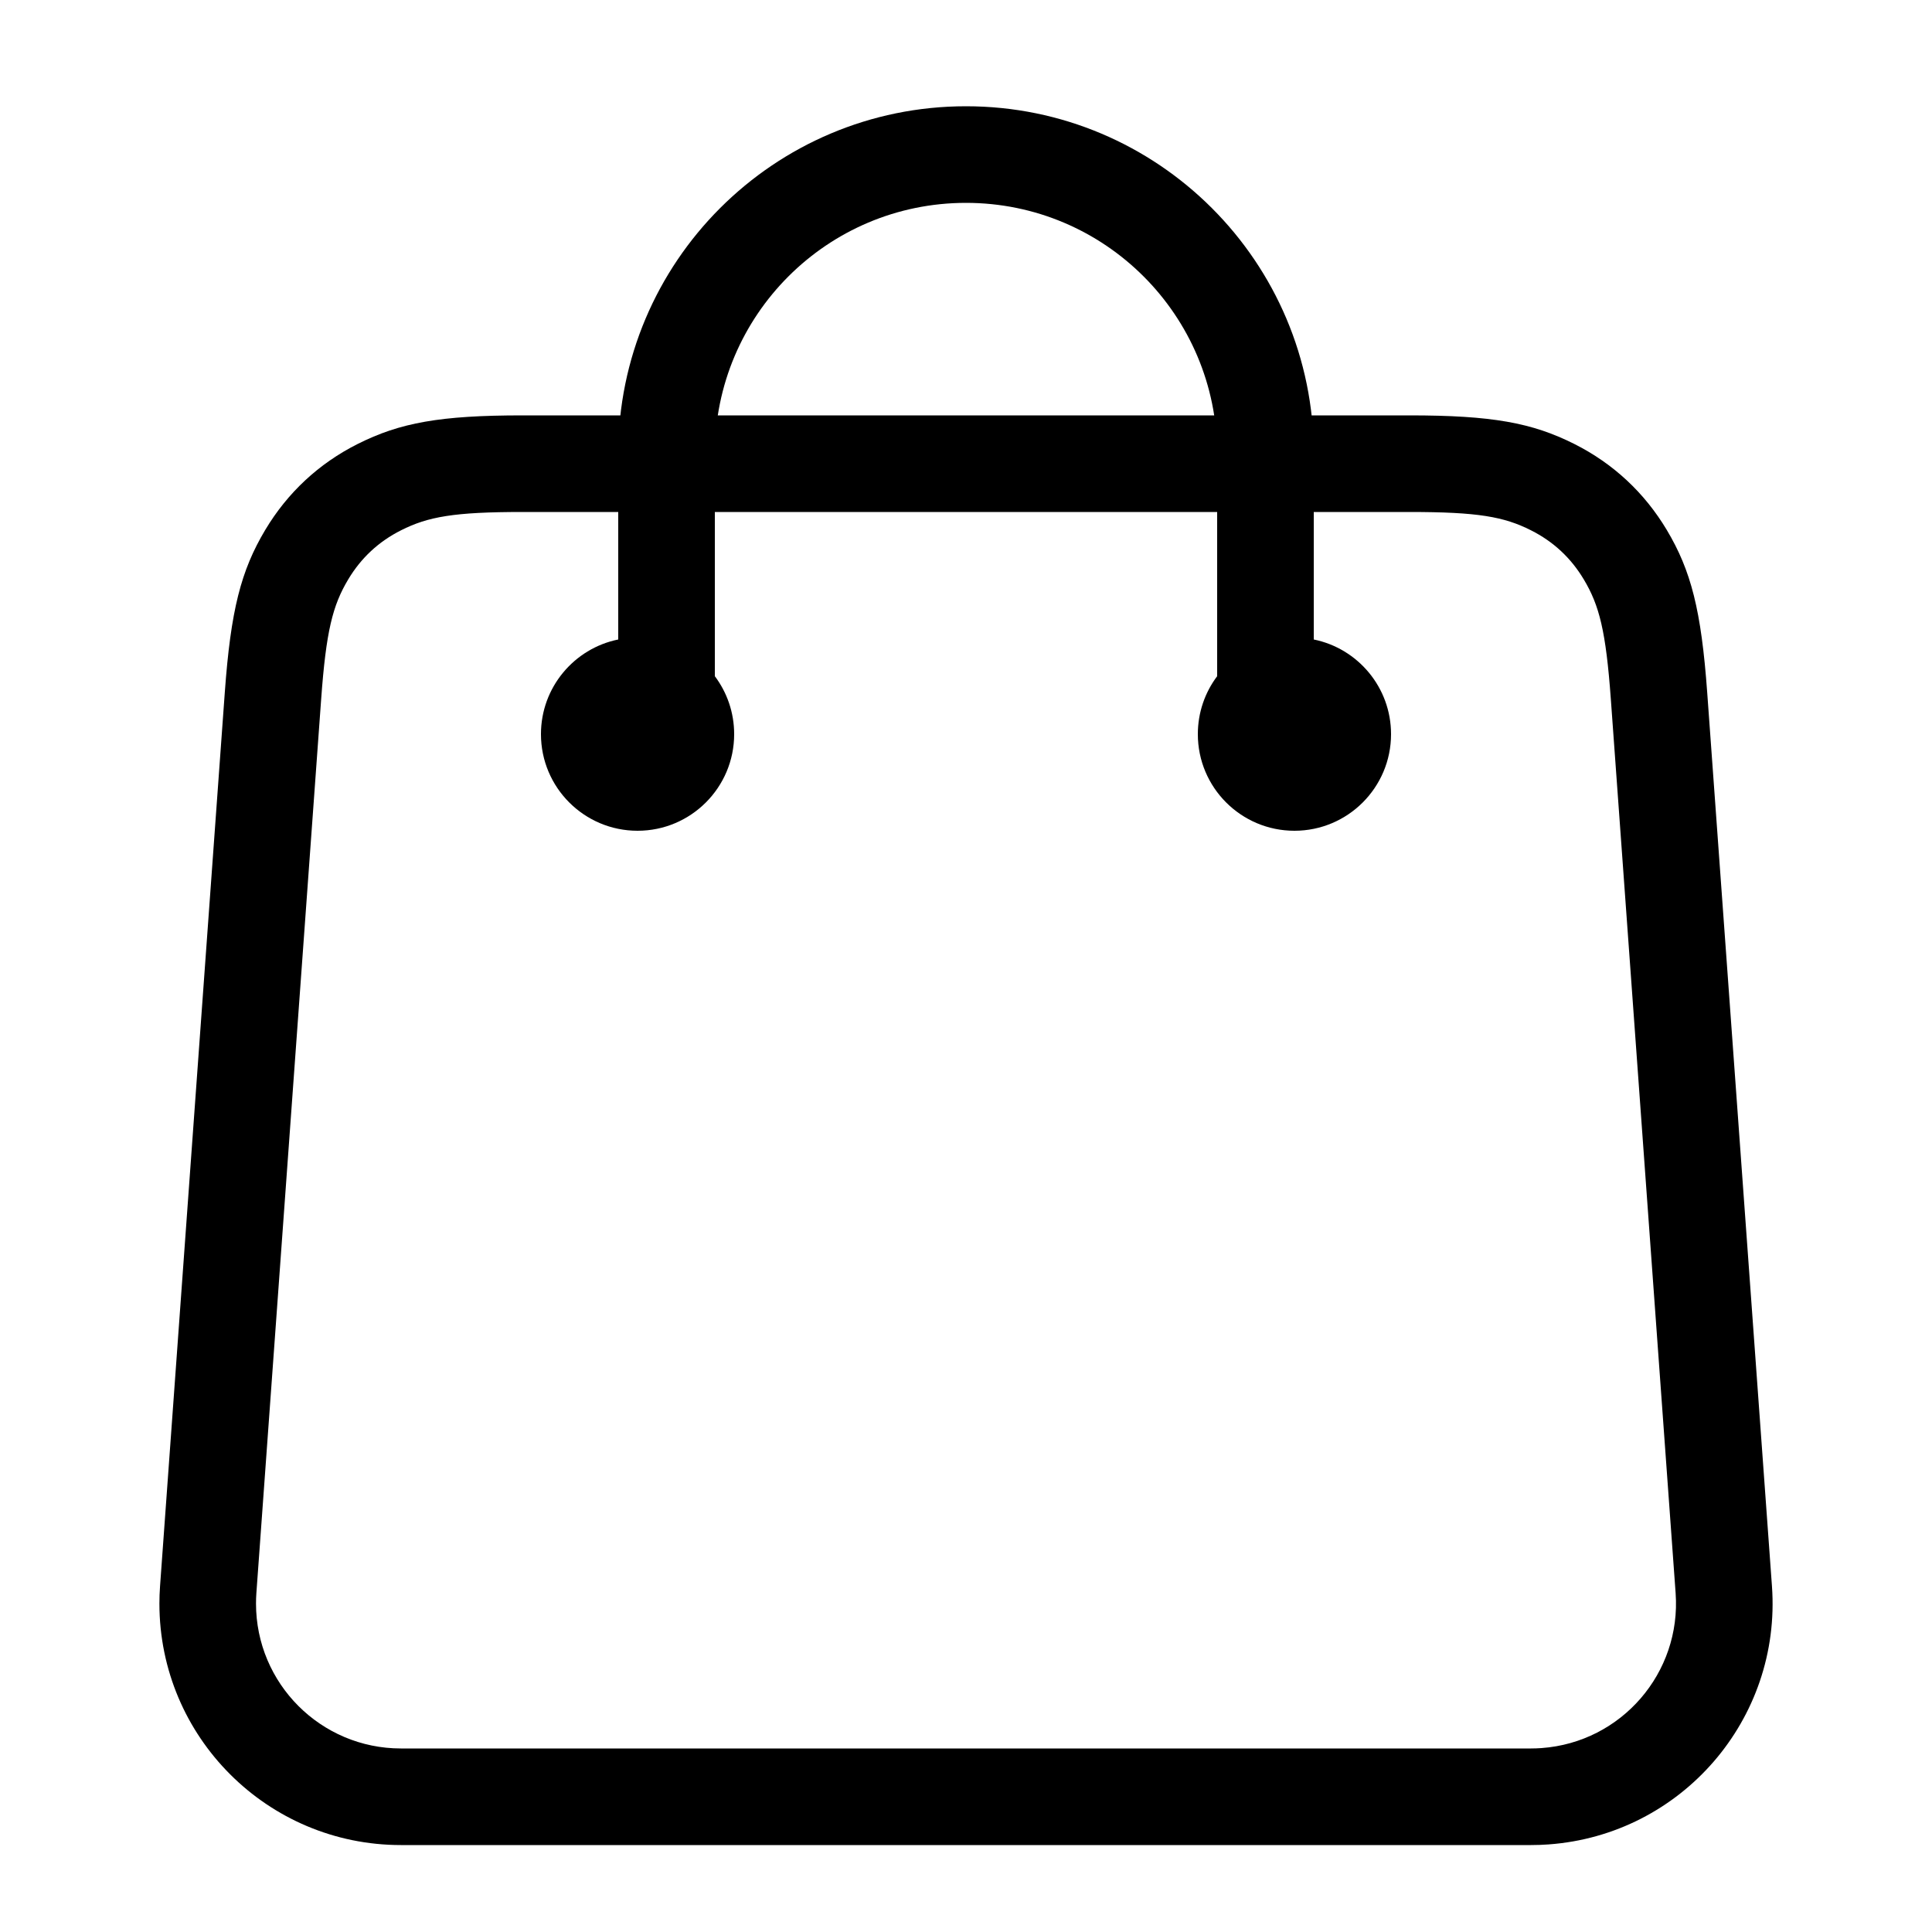 <svg xmlns="http://www.w3.org/2000/svg" width="100" height="100" viewBox="0 0 100 100">
  <g>
    <path d="M27.046,26.5 C23.499,26.5 22.155,26.744 20.759,27.447 C19.599,28.031 18.688,28.878 18.022,29.993 C17.22,31.334 16.879,32.657 16.623,36.195 L13.27,82.458 C13.257,82.638 13.251,82.819 13.251,83 C13.251,87.142 16.609,90.5 20.751,90.5 L79.249,90.5 C79.43,90.5 79.611,90.493 79.791,90.48 C83.923,90.181 87.029,86.589 86.73,82.458 L83.377,36.195 C83.121,32.657 82.78,31.334 81.978,29.993 C81.312,28.878 80.401,28.031 79.241,27.447 C77.845,26.744 76.501,26.5 72.954,26.5 L27.046,26.5 Z M27.046,21.5 L72.954,21.5 C77.217,21.5 79.299,21.879 81.489,22.981 C83.497,23.991 85.117,25.499 86.271,27.428 C87.528,29.533 88.056,31.582 88.364,35.834 L91.716,82.097 C92.215,88.982 87.038,94.968 80.153,95.467 C79.852,95.489 79.551,95.5 79.249,95.5 L20.751,95.5 C13.847,95.5 8.251,89.904 8.251,83 C8.251,82.699 8.262,82.397 8.284,82.097 L11.636,35.834 C11.944,31.582 12.472,29.533 13.729,27.428 C14.883,25.499 16.503,23.991 18.511,22.981 C20.701,21.879 22.783,21.5 27.046,21.5 Z"/>
    <path d="M63,35 L63,23.5 C63,16.32 57.18,10.5 50,10.5 C42.82,10.5 37,16.32 37,23.5 L37,35 C37.628,35.835 38,36.874 38,38 C38,40.761 35.761,43 33,43 C30.239,43 28,40.761 28,38 C28,35.581 29.718,33.563 32,33.1 L32,23.5 C32,13.559 40.059,5.5 50,5.5 C59.941,5.5 68,13.559 68,23.5 L68,33.1 C70.282,33.563 72,35.581 72,38 C72,40.761 69.761,43 67,43 C64.239,43 62,40.761 62,38 C62,36.874 62.372,35.835 63,35 Z"/>
  </g>
</svg>
